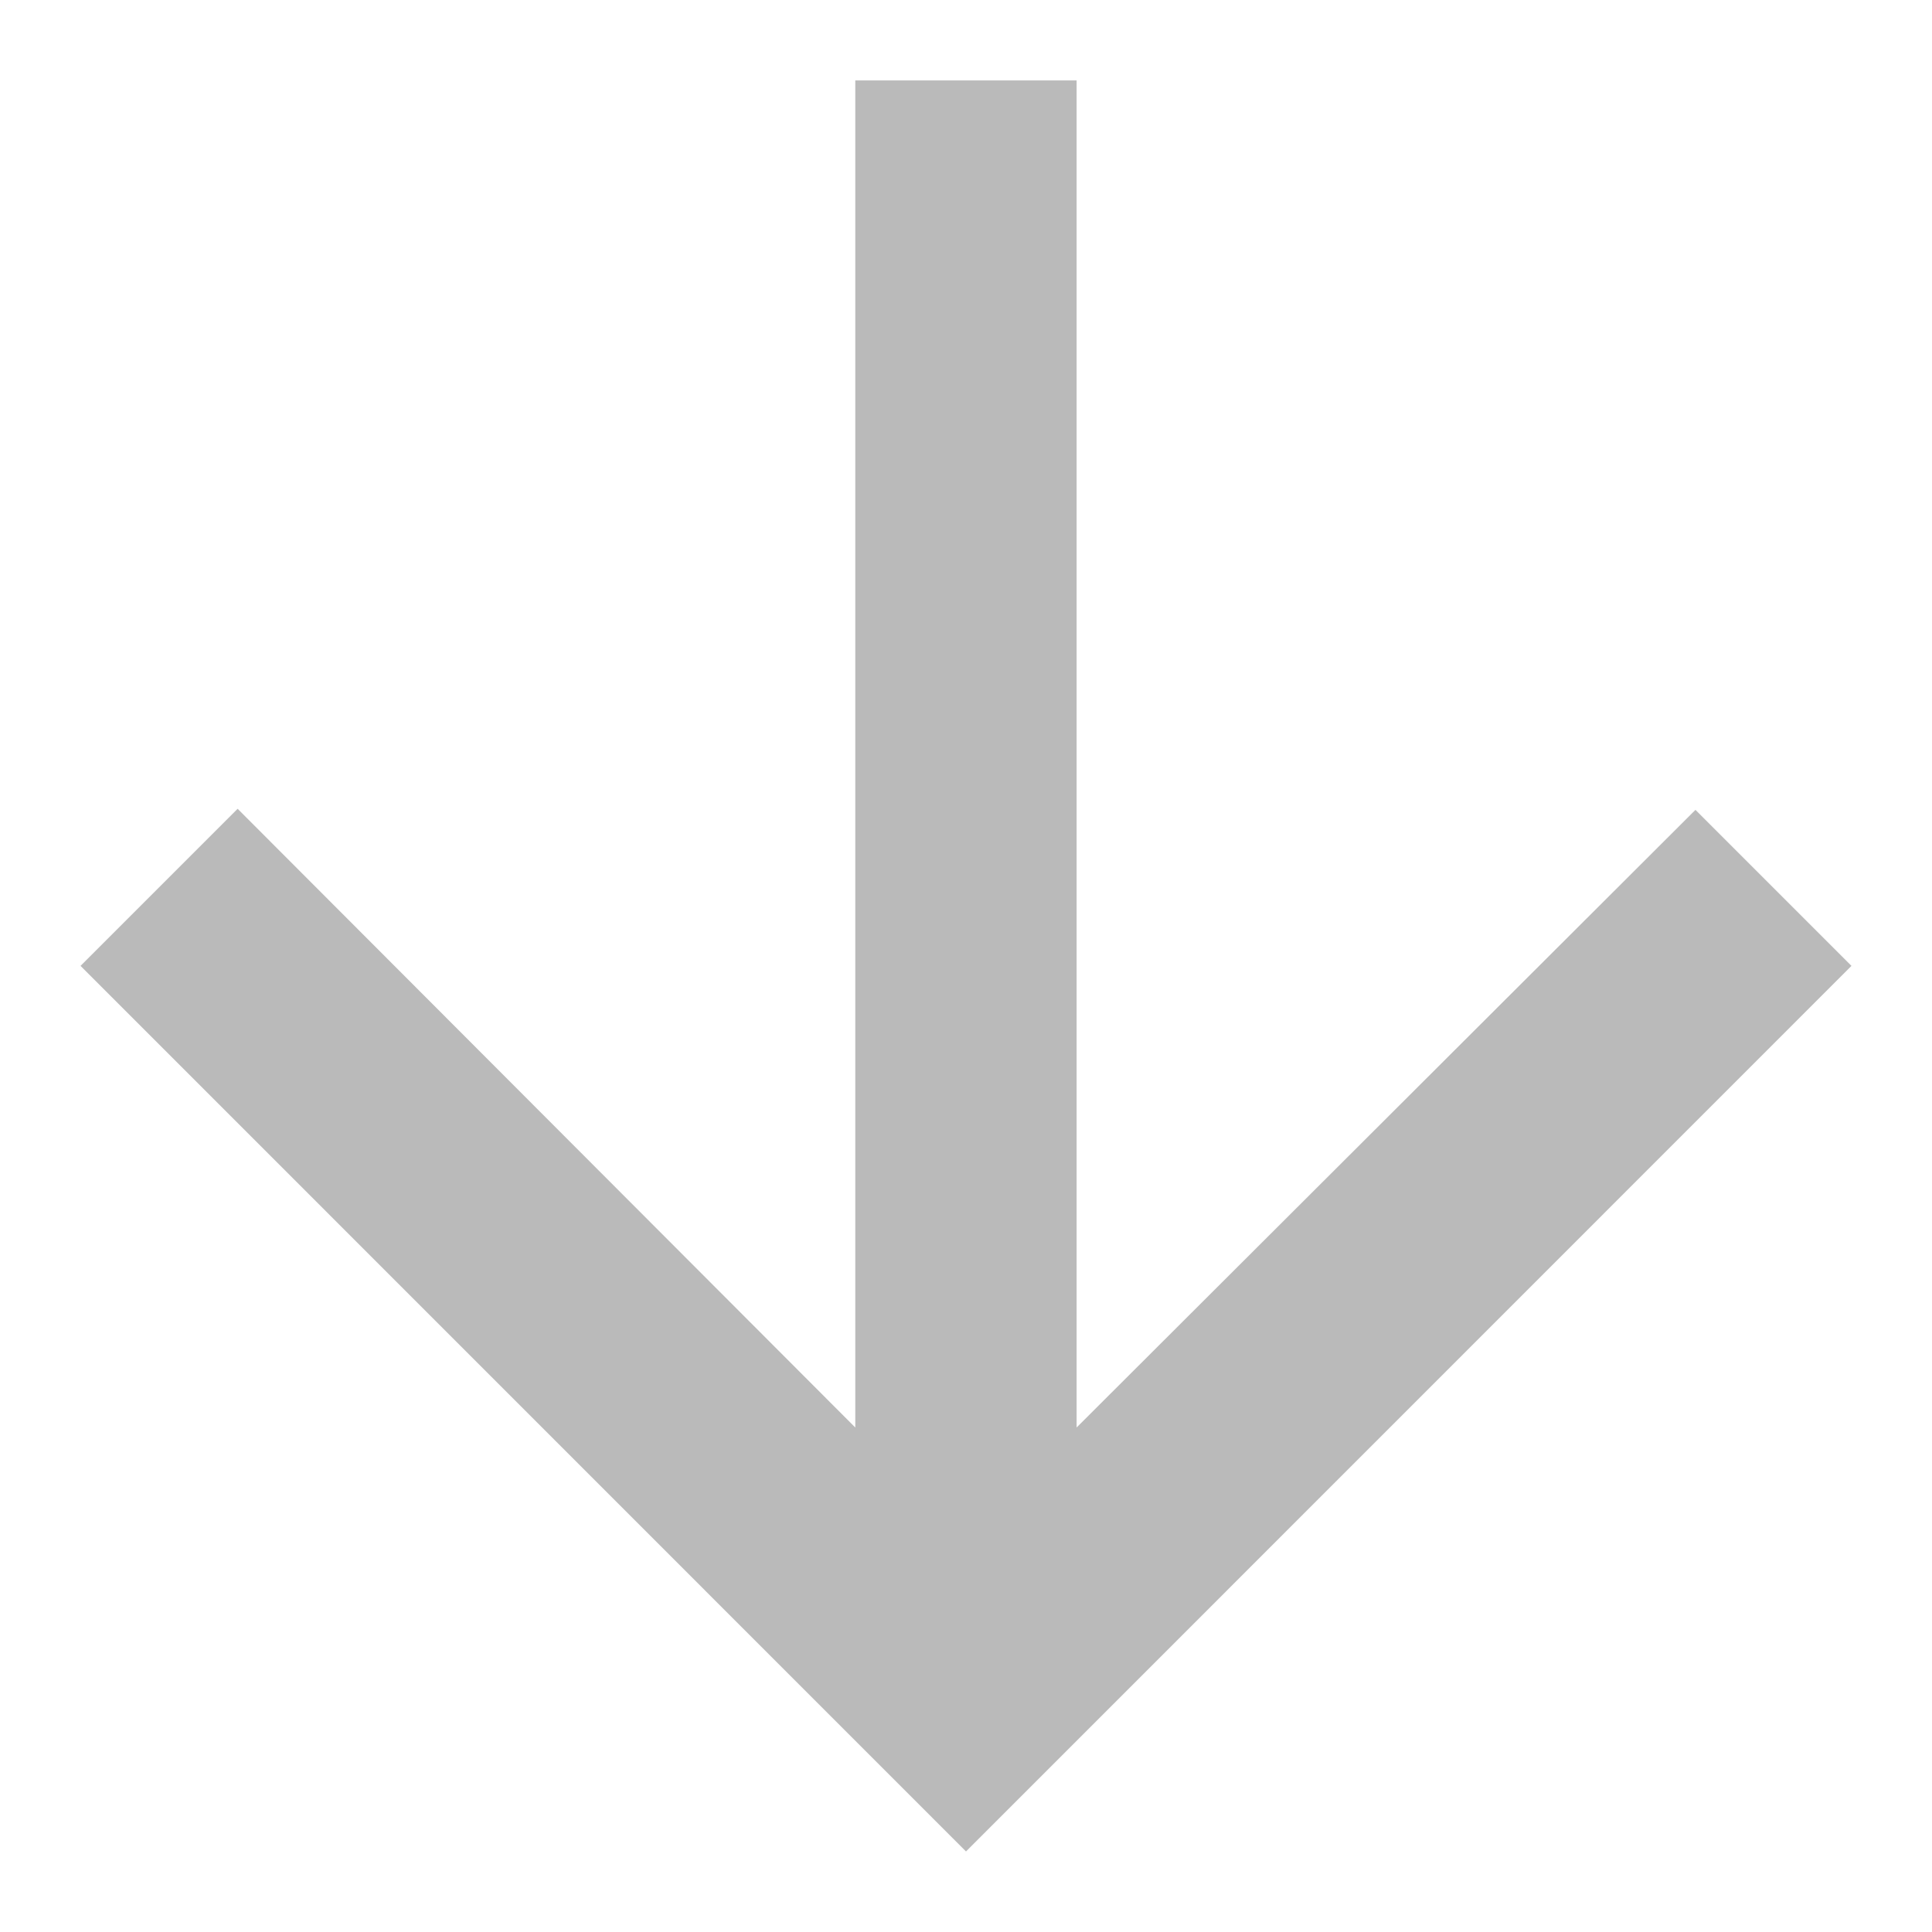 <svg width="16" height="16" viewBox="0 0 16 16" fill="none" xmlns="http://www.w3.org/2000/svg">
<path d="M15.333 7.999L14.041 6.707L8.916 11.822V0.666H7.083V11.822L1.968 6.698L0.667 7.999L8 15.333L15.333 7.999Z" fill="#BABABA"/>
</svg>

